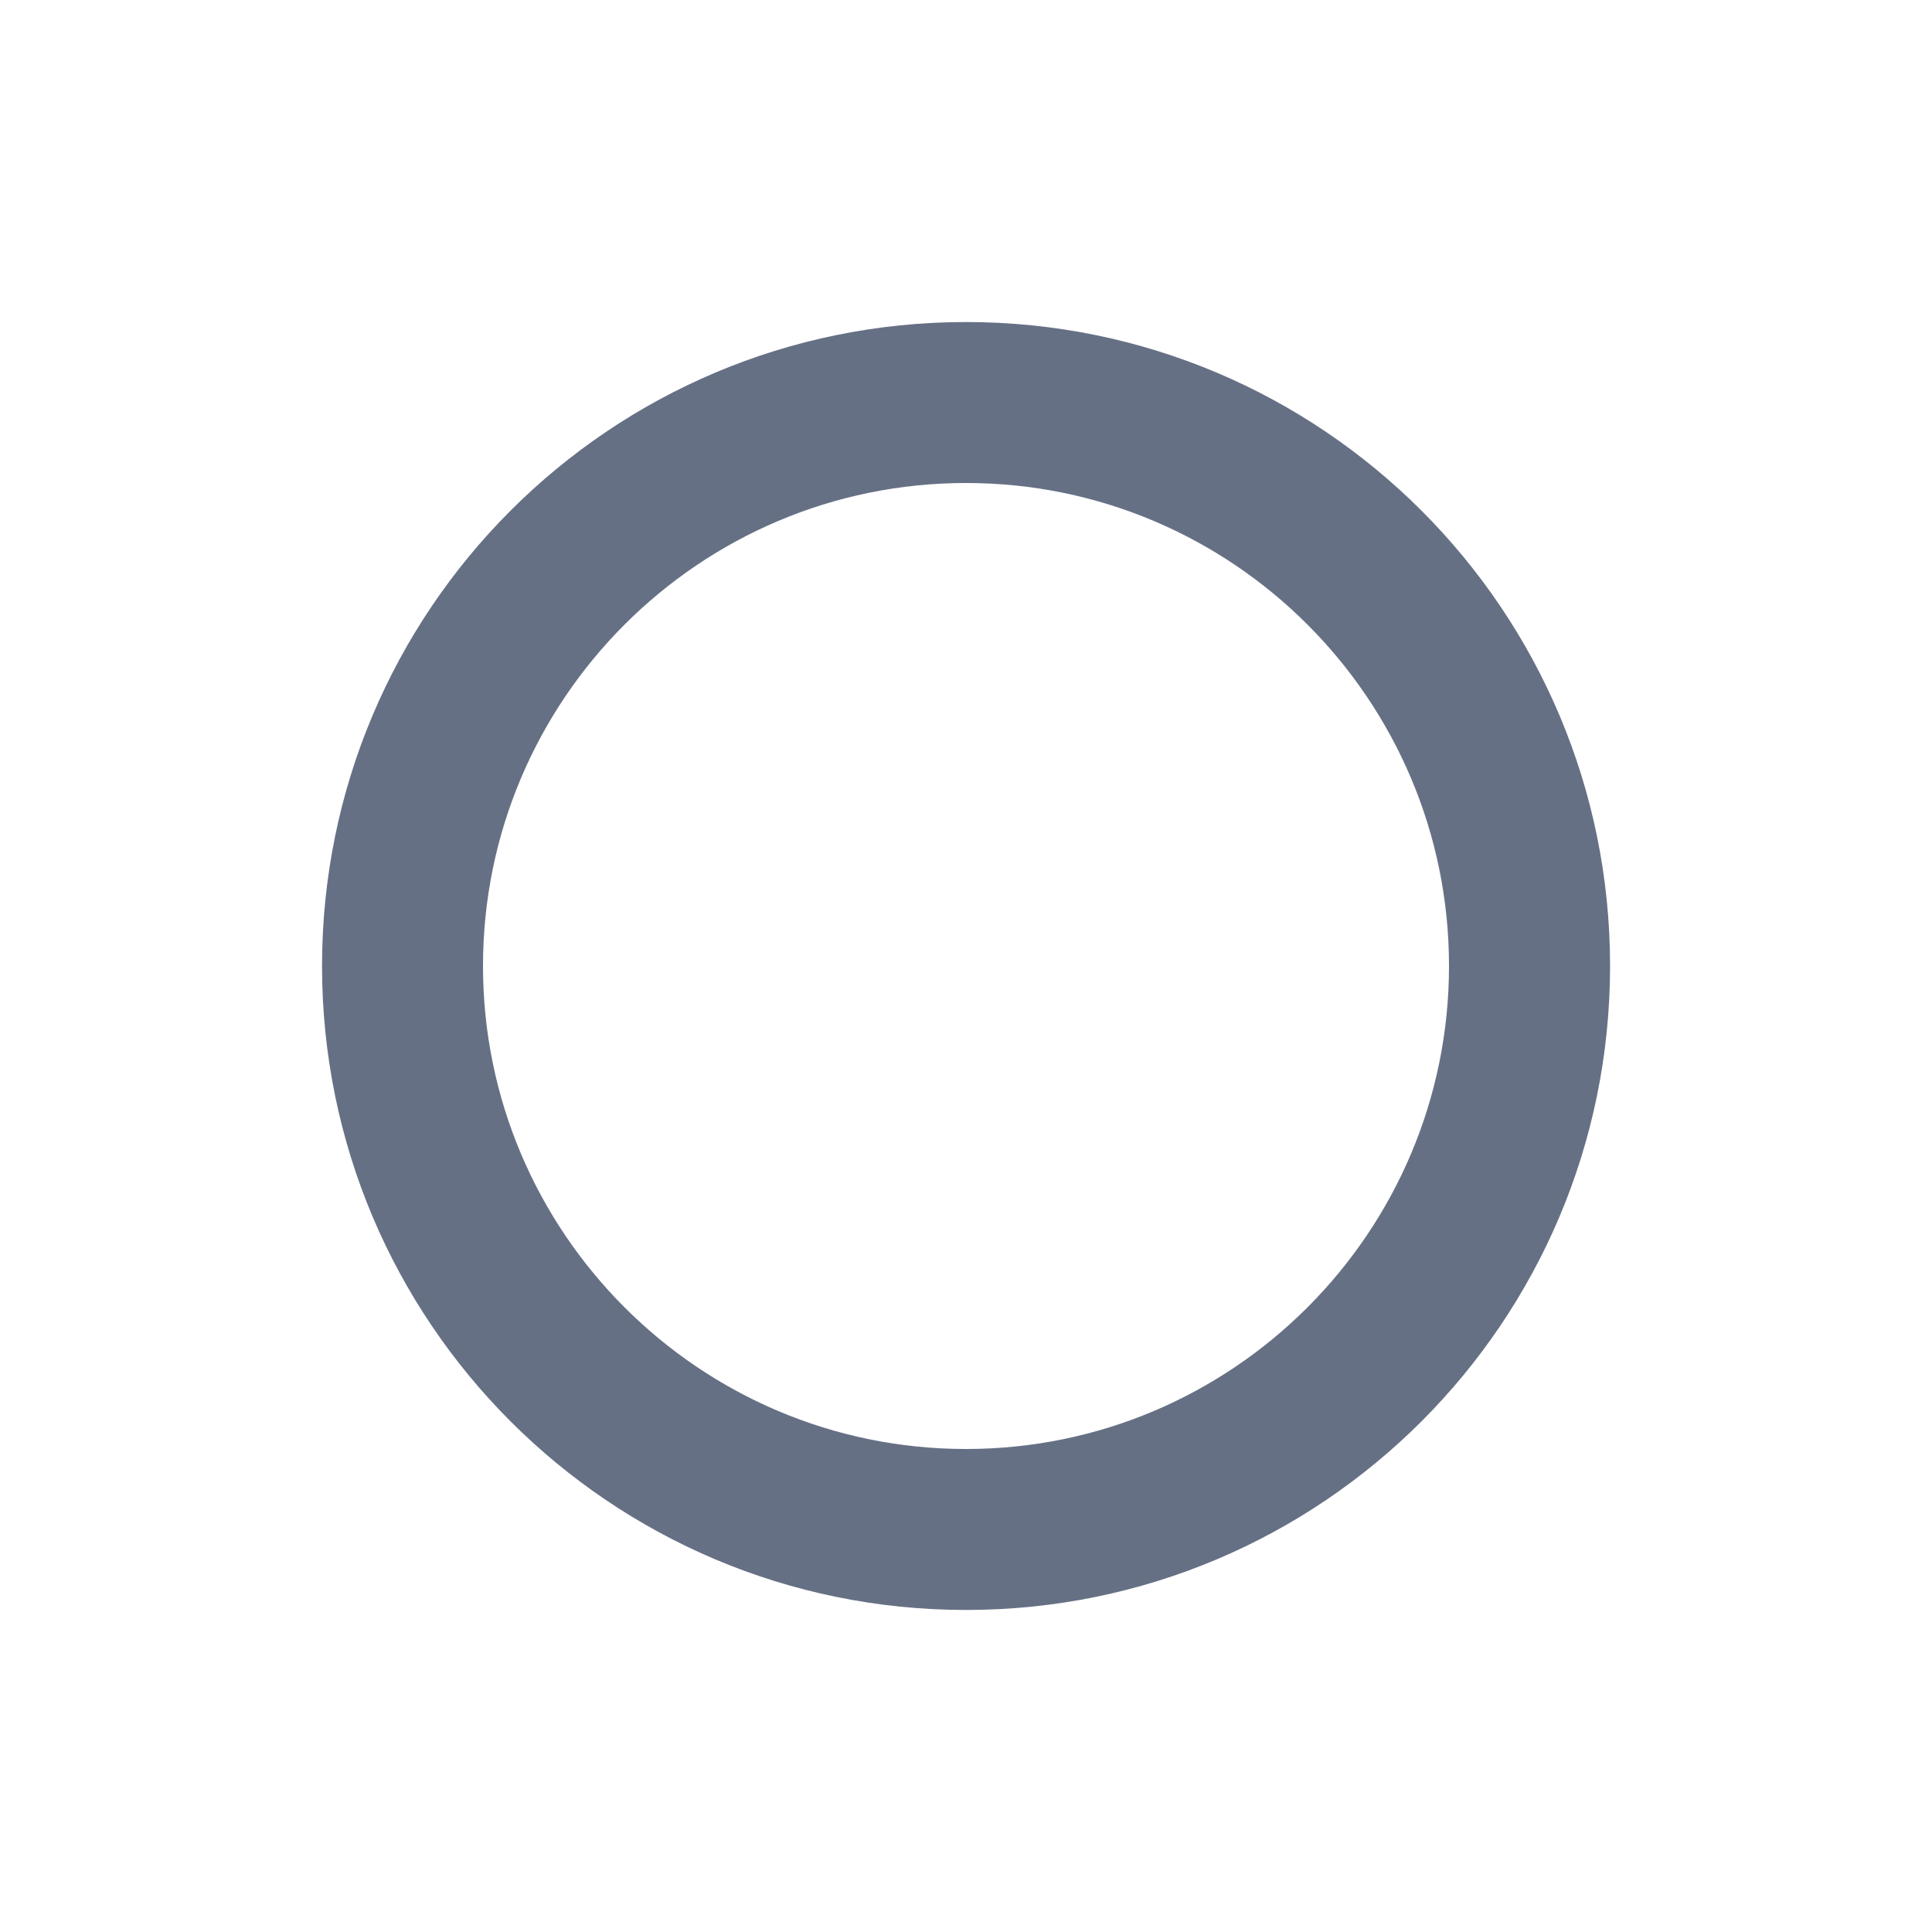 <svg width="19" height="19" viewBox="0 0 19 19" fill="none" xmlns="http://www.w3.org/2000/svg">
<path d="M9.5 4.75C12.121 4.75 14.25 6.879 14.25 9.5C14.25 12.12 12.121 14.25 9.5 14.25C6.88 14.25 4.75 12.12 4.75 9.5C4.75 6.879 6.88 4.75 9.5 4.75ZM9.5 3.167C6.001 3.167 3.167 6.001 3.167 9.5C3.167 12.999 6.001 15.833 9.5 15.833C12.999 15.833 15.834 12.999 15.834 9.5C15.834 6.001 12.999 3.167 9.5 3.167Z" fill="#667085"/>
</svg>
